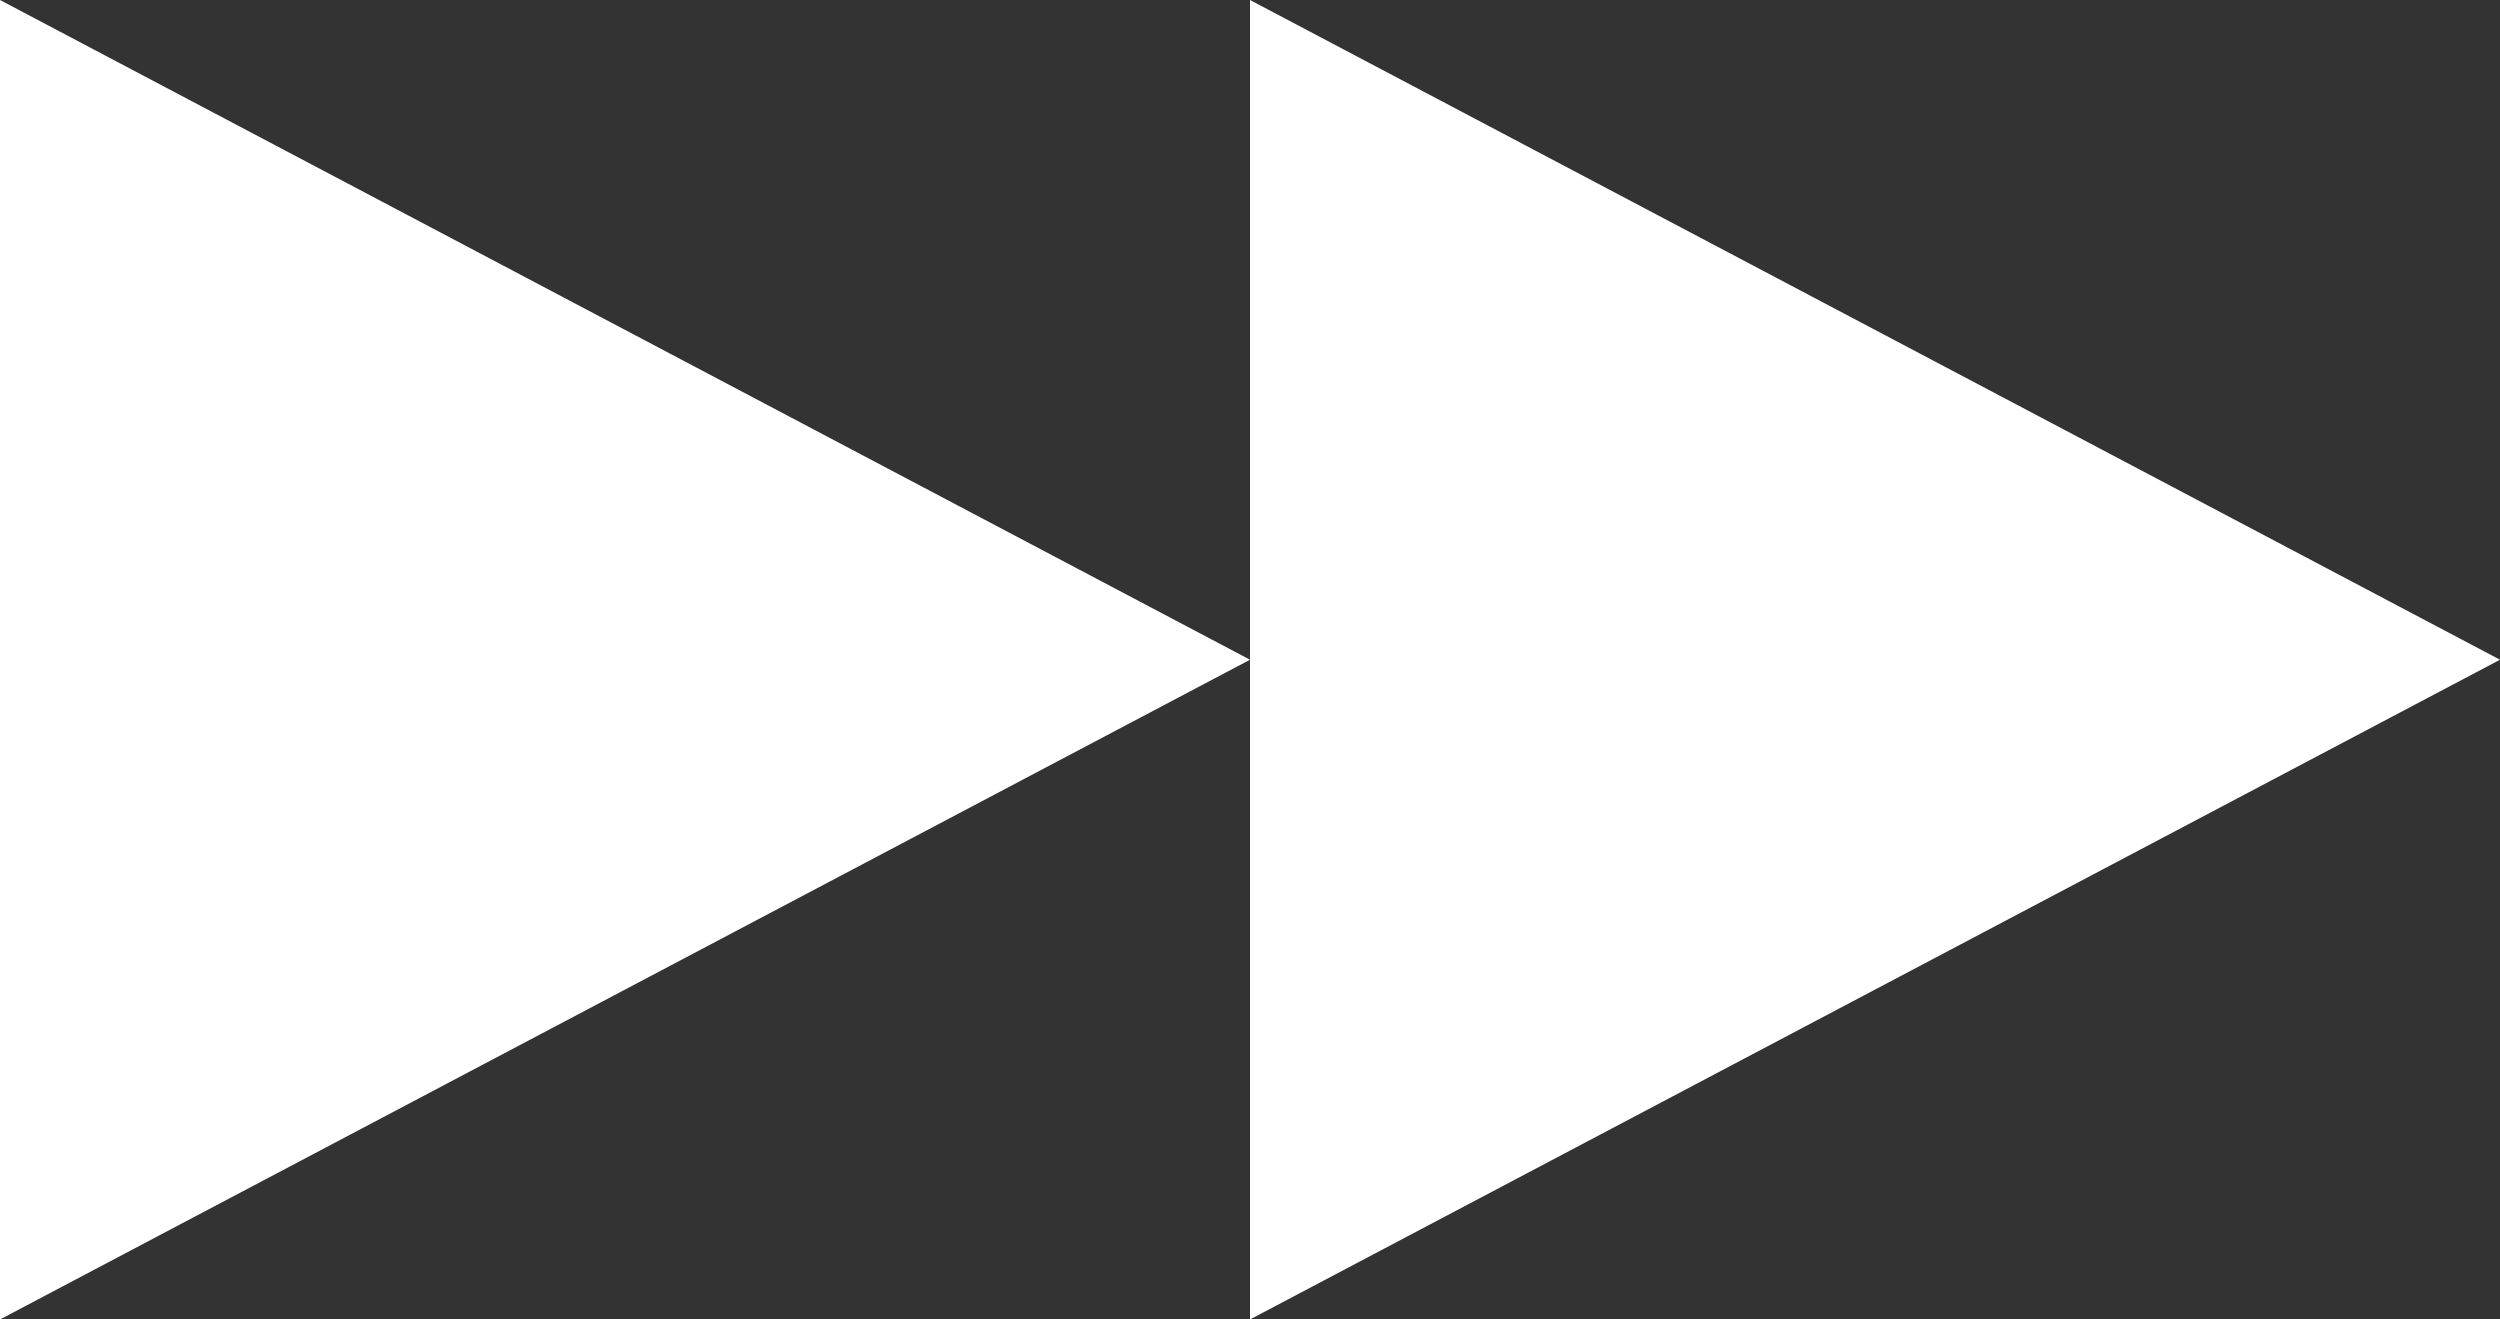 <svg width="36" height="19" viewBox="0 0 36 19" fill="none" xmlns="http://www.w3.org/2000/svg">
<rect x="0" y="0" width="36" height="19" fill="#333333" stroke="none"/>
<path d="M18 19L36 9.5L18 0L18 19Z" fill="white"/>
<path d="M0 19L18 9.5L3.8147e-06 0L0 19Z" fill="white"/>
</svg>
